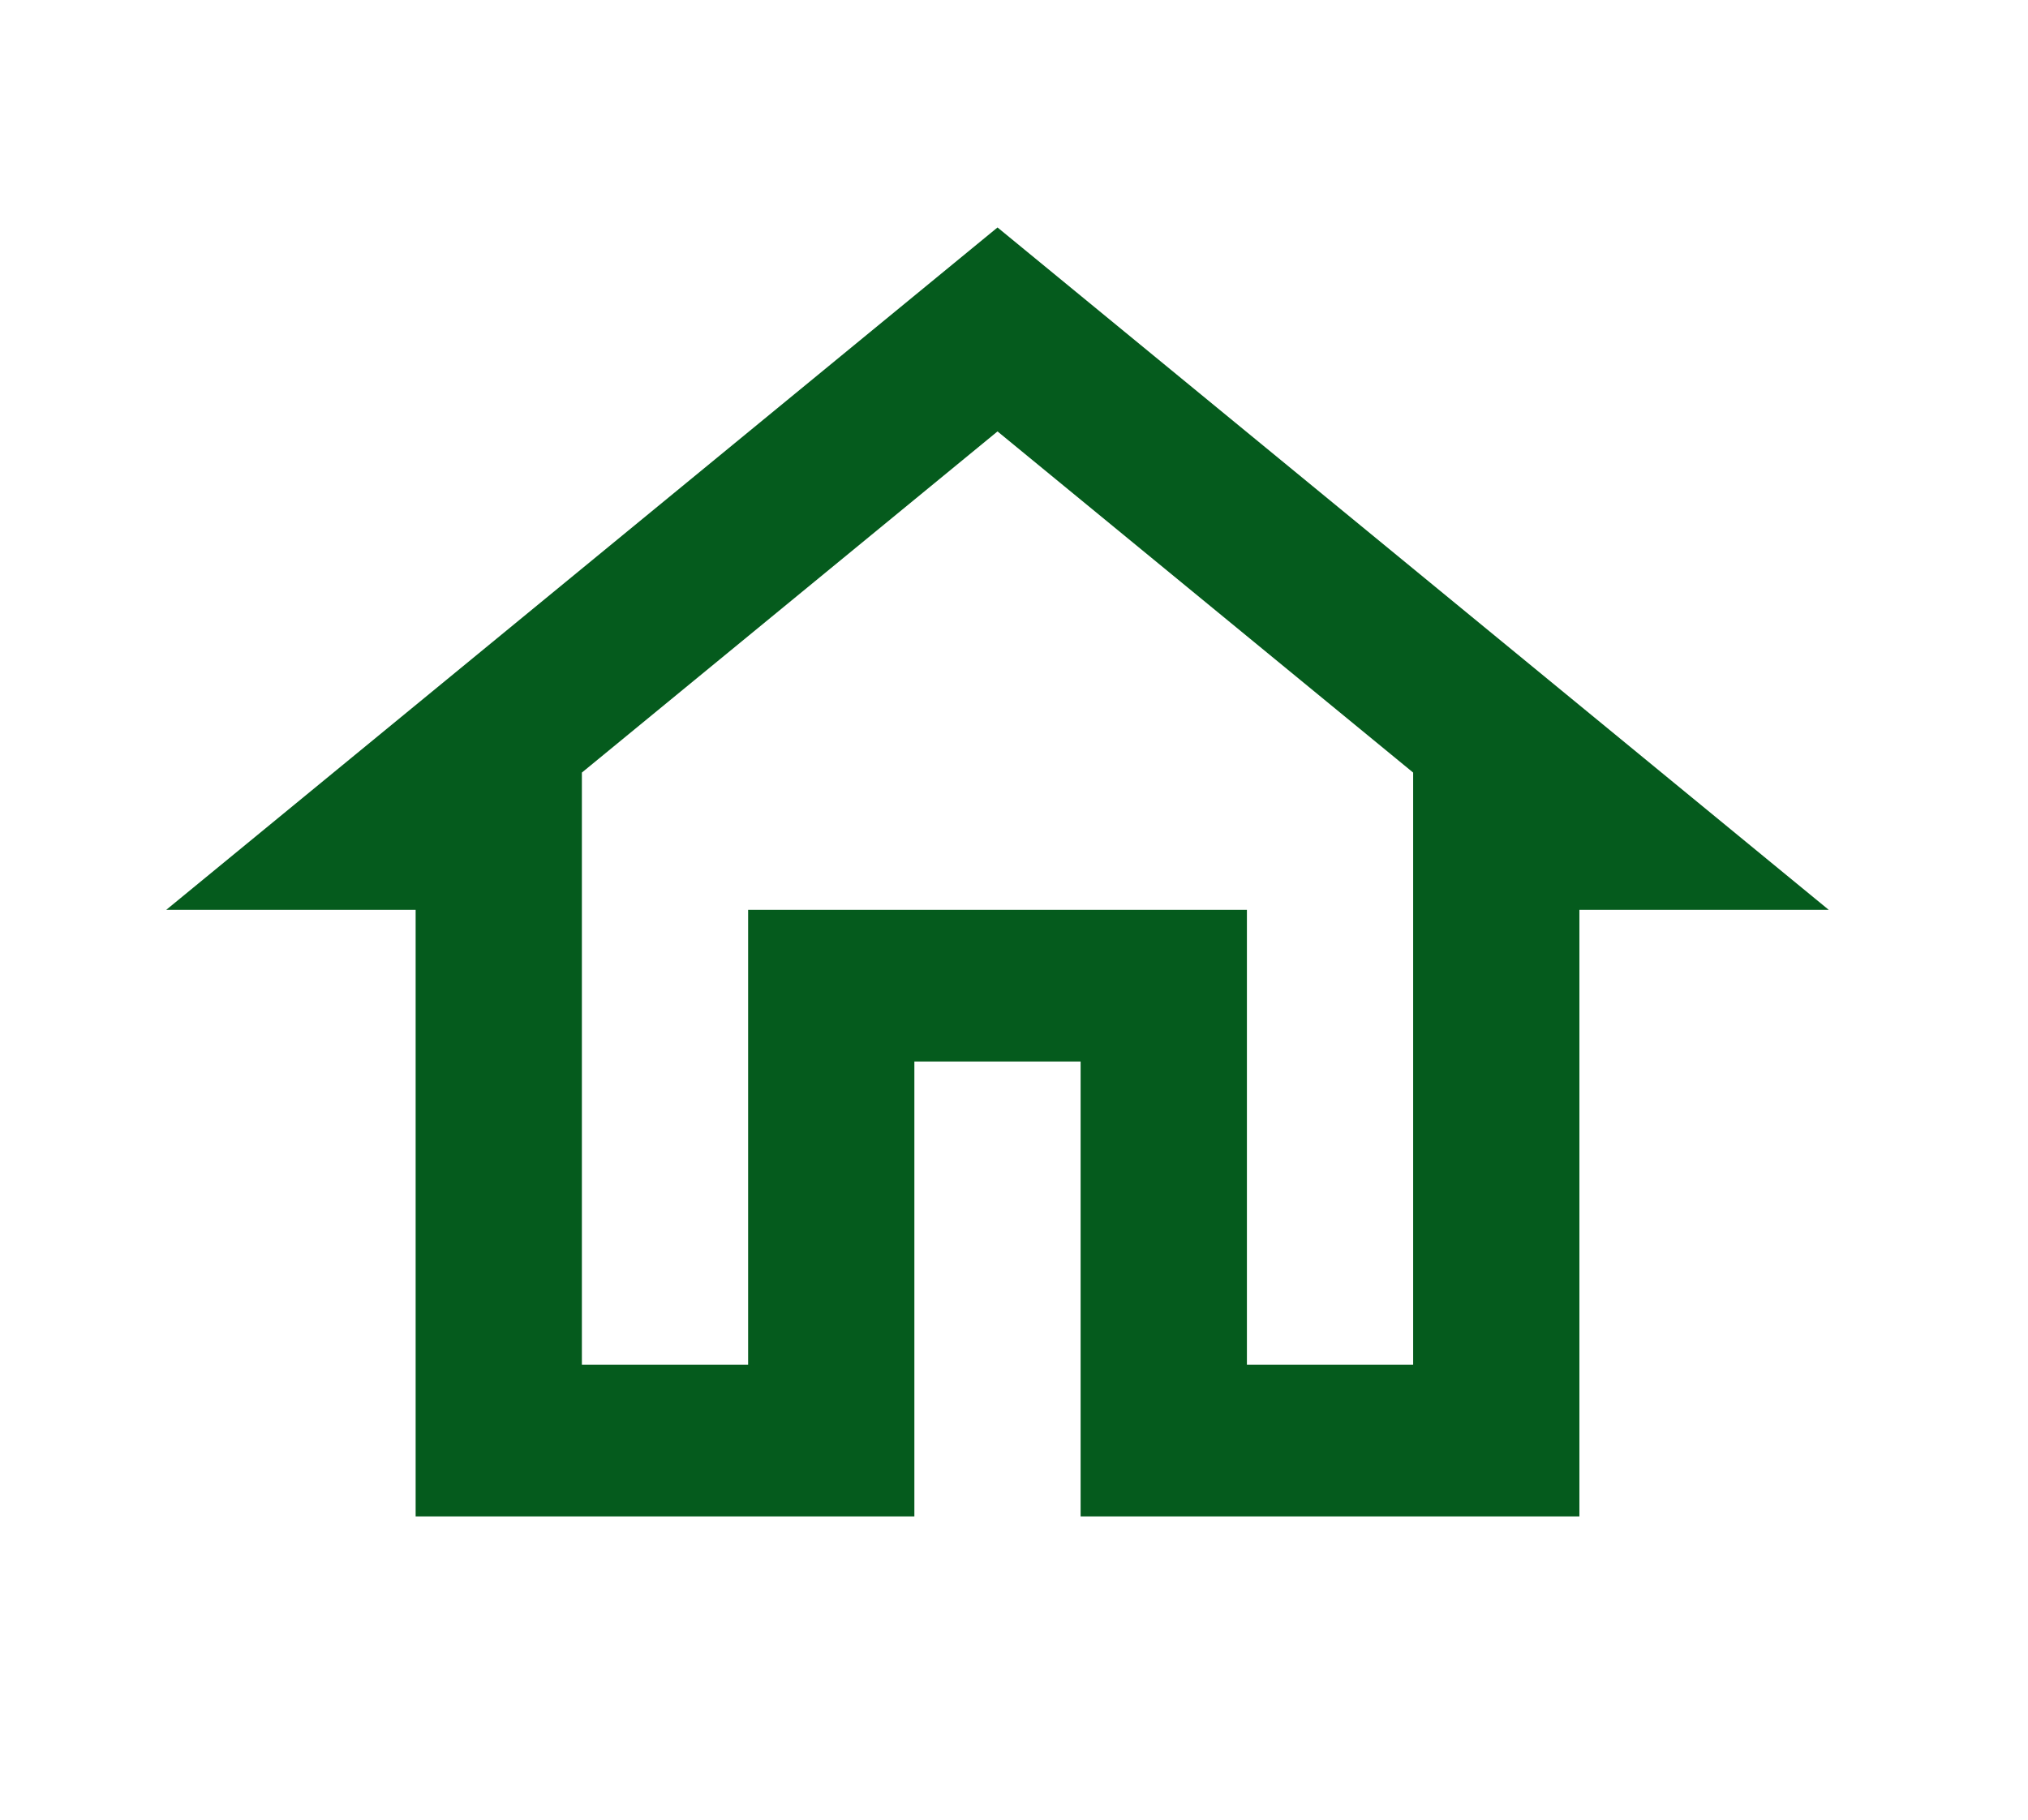 <svg width="39" height="35" viewBox="0 0 39 35" fill="none" xmlns="http://www.w3.org/2000/svg">
<path d="M19.183 8.298L27.176 14.86V26.25H23.979V17.5H14.387V26.25H11.19V14.86L19.183 8.298ZM19.183 4.375L3.197 17.5H7.993V29.167H17.584V20.417H20.781V29.167H30.373V17.5H35.168L19.183 4.375Z" fill="#055B1D"/>
</svg>
